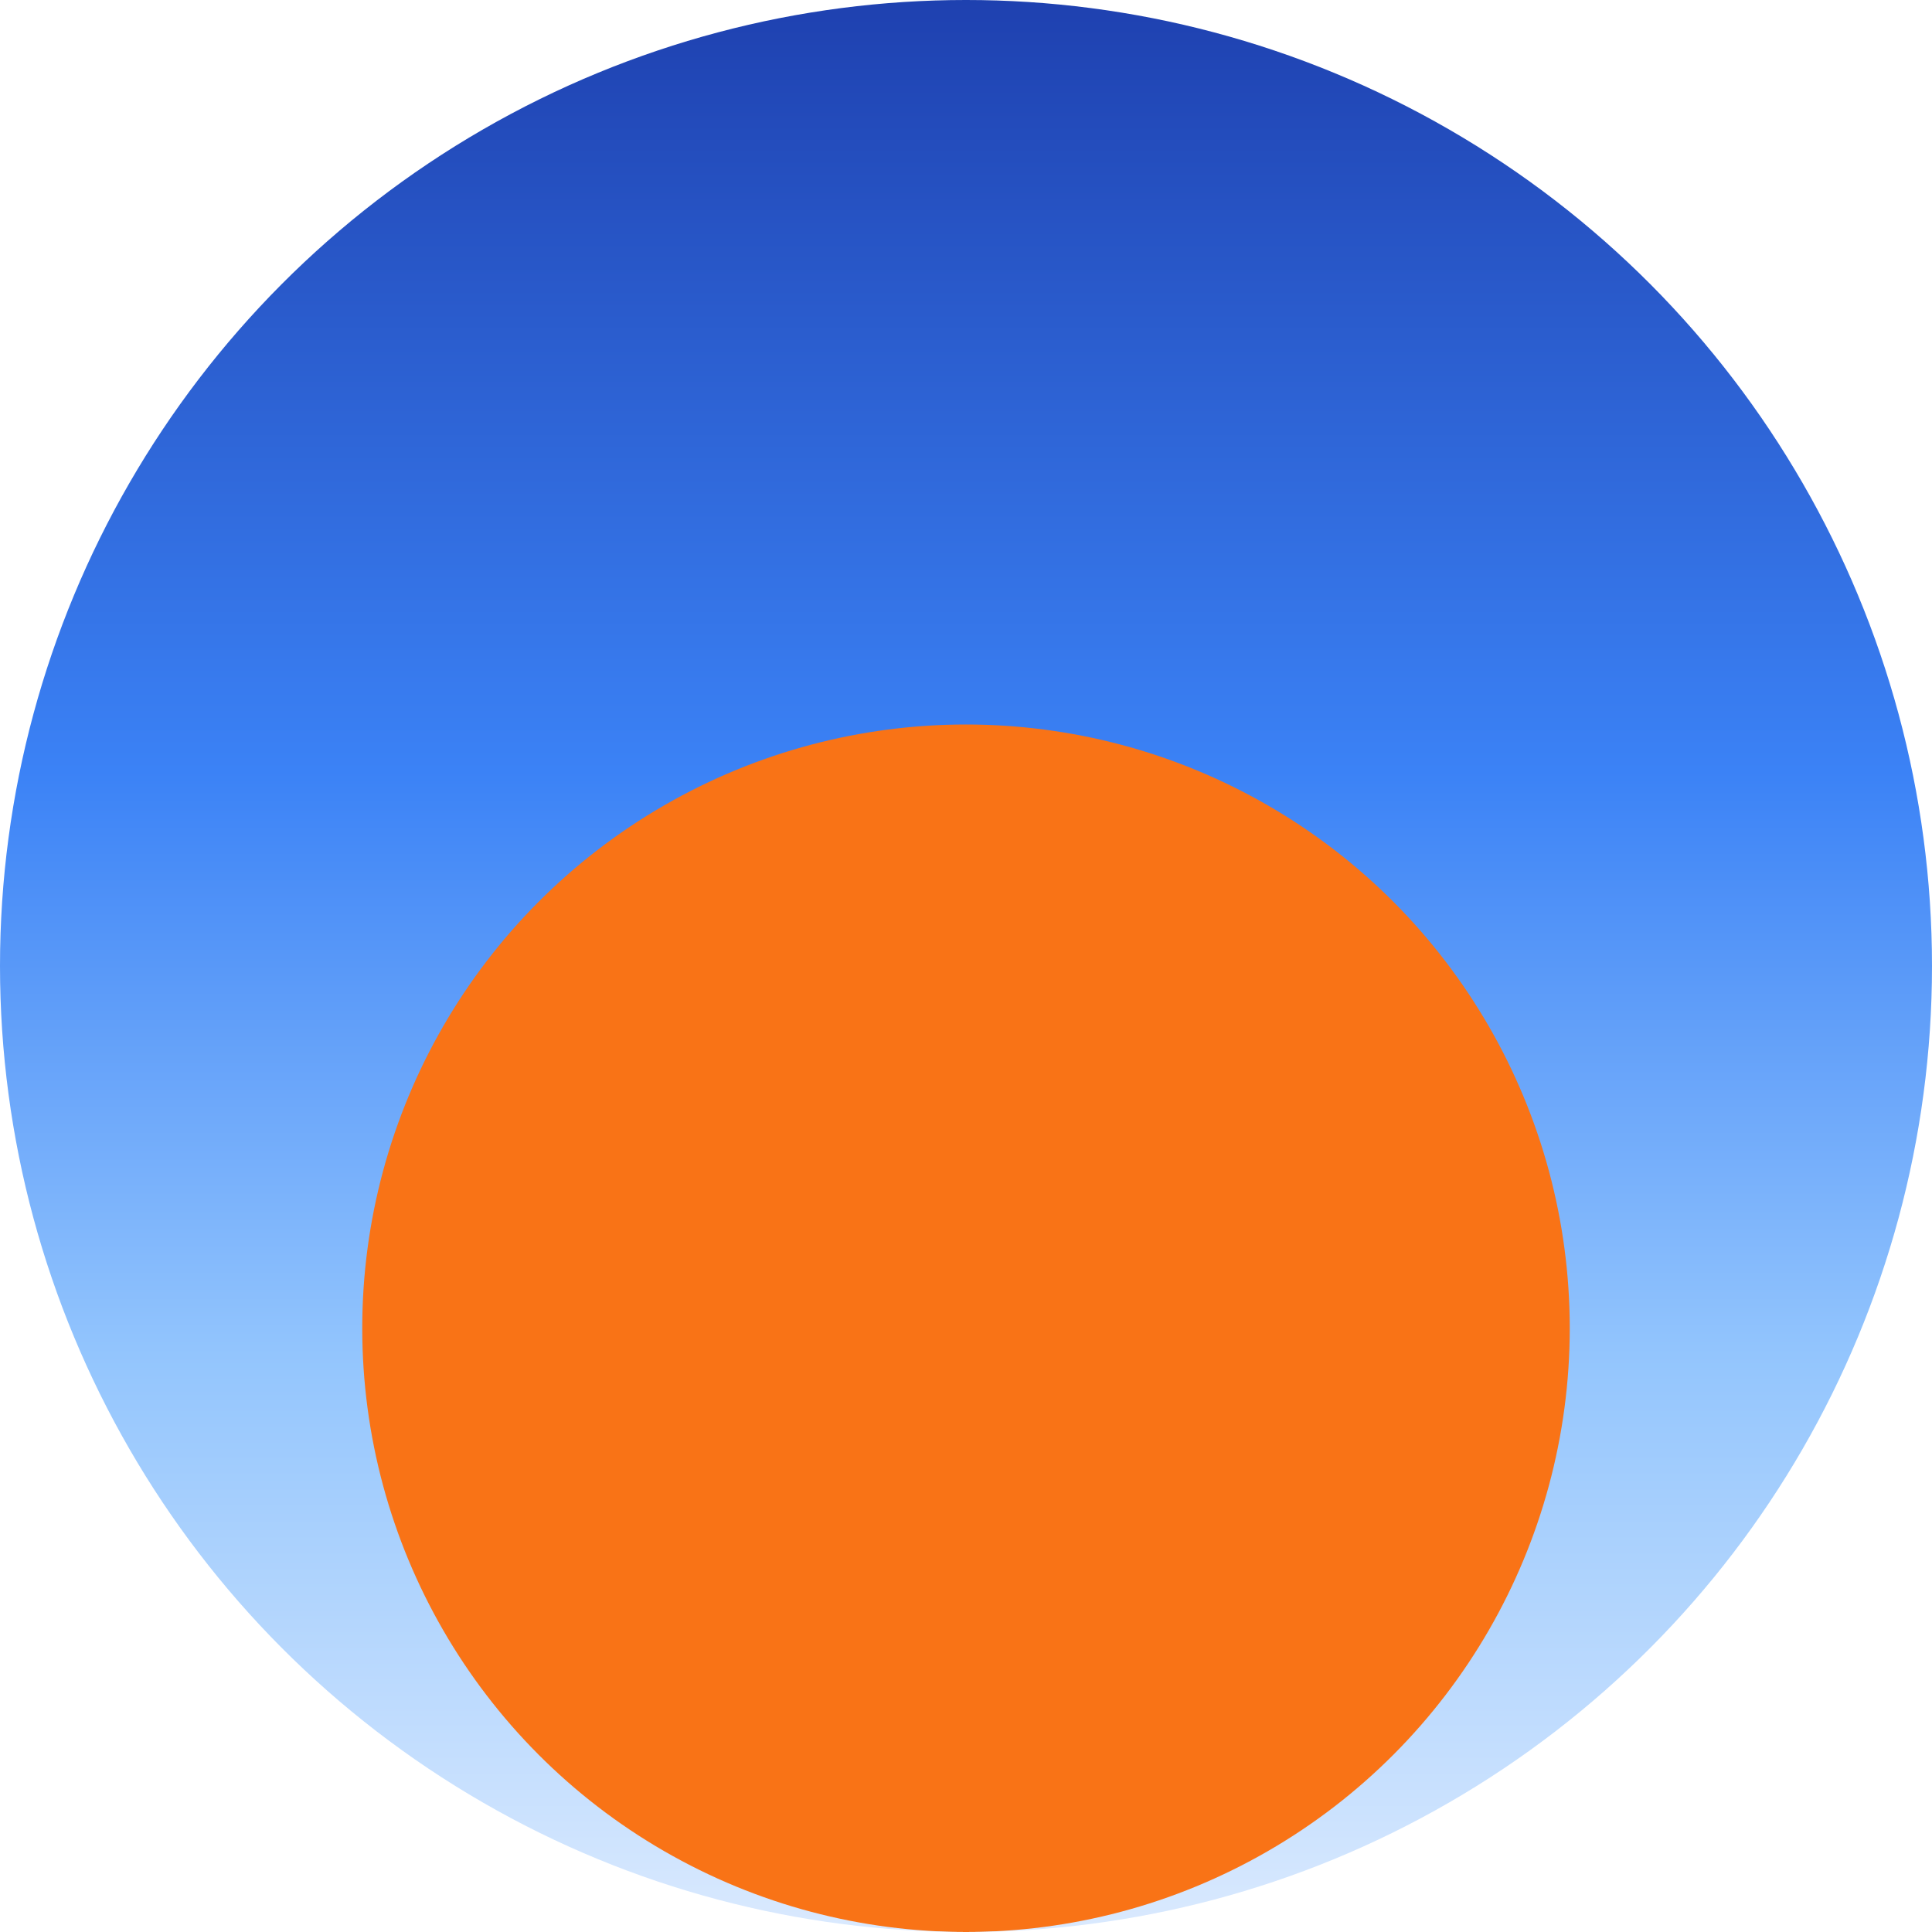 <?xml version="1.0" encoding="UTF-8"?>
<svg width="512" height="512" viewBox="0 0 512 512" fill="none" xmlns="http://www.w3.org/2000/svg">
  <!-- Ultra-minimal, modern weather icon with gradient background -->
  <defs>
    <linearGradient id="bg-gradient" x1="0%" y1="0%" x2="0%" y2="100%">
      <stop offset="0%" stop-color="#1e40af" />
      <stop offset="40%" stop-color="#3b82f6" />
      <stop offset="70%" stop-color="#93c5fd" />
      <stop offset="100%" stop-color="#dbeafe" />
    </linearGradient>
    <filter id="shadow" x="-10%" y="-10%" width="120%" height="120%">
      <feDropShadow dx="0" dy="4" stdDeviation="8" flood-opacity="0.2" />
    </filter>
    <clipPath id="circle-clip">
      <circle cx="256" cy="256" r="256" />
    </clipPath>
  </defs>
  
  <!-- Perfectly round background -->
  <circle cx="256" cy="256" r="256" fill="url(#bg-gradient)" />
  
  <!-- Sun rising from the bottom (moved up) with clipping -->
  <g clip-path="url(#circle-clip)">
    <circle cx="256" cy="352" r="160" fill="#f97316" filter="url(#shadow)" />
  </g>
  
  <!-- No cloud, just the sun for a more minimal look -->
</svg>
